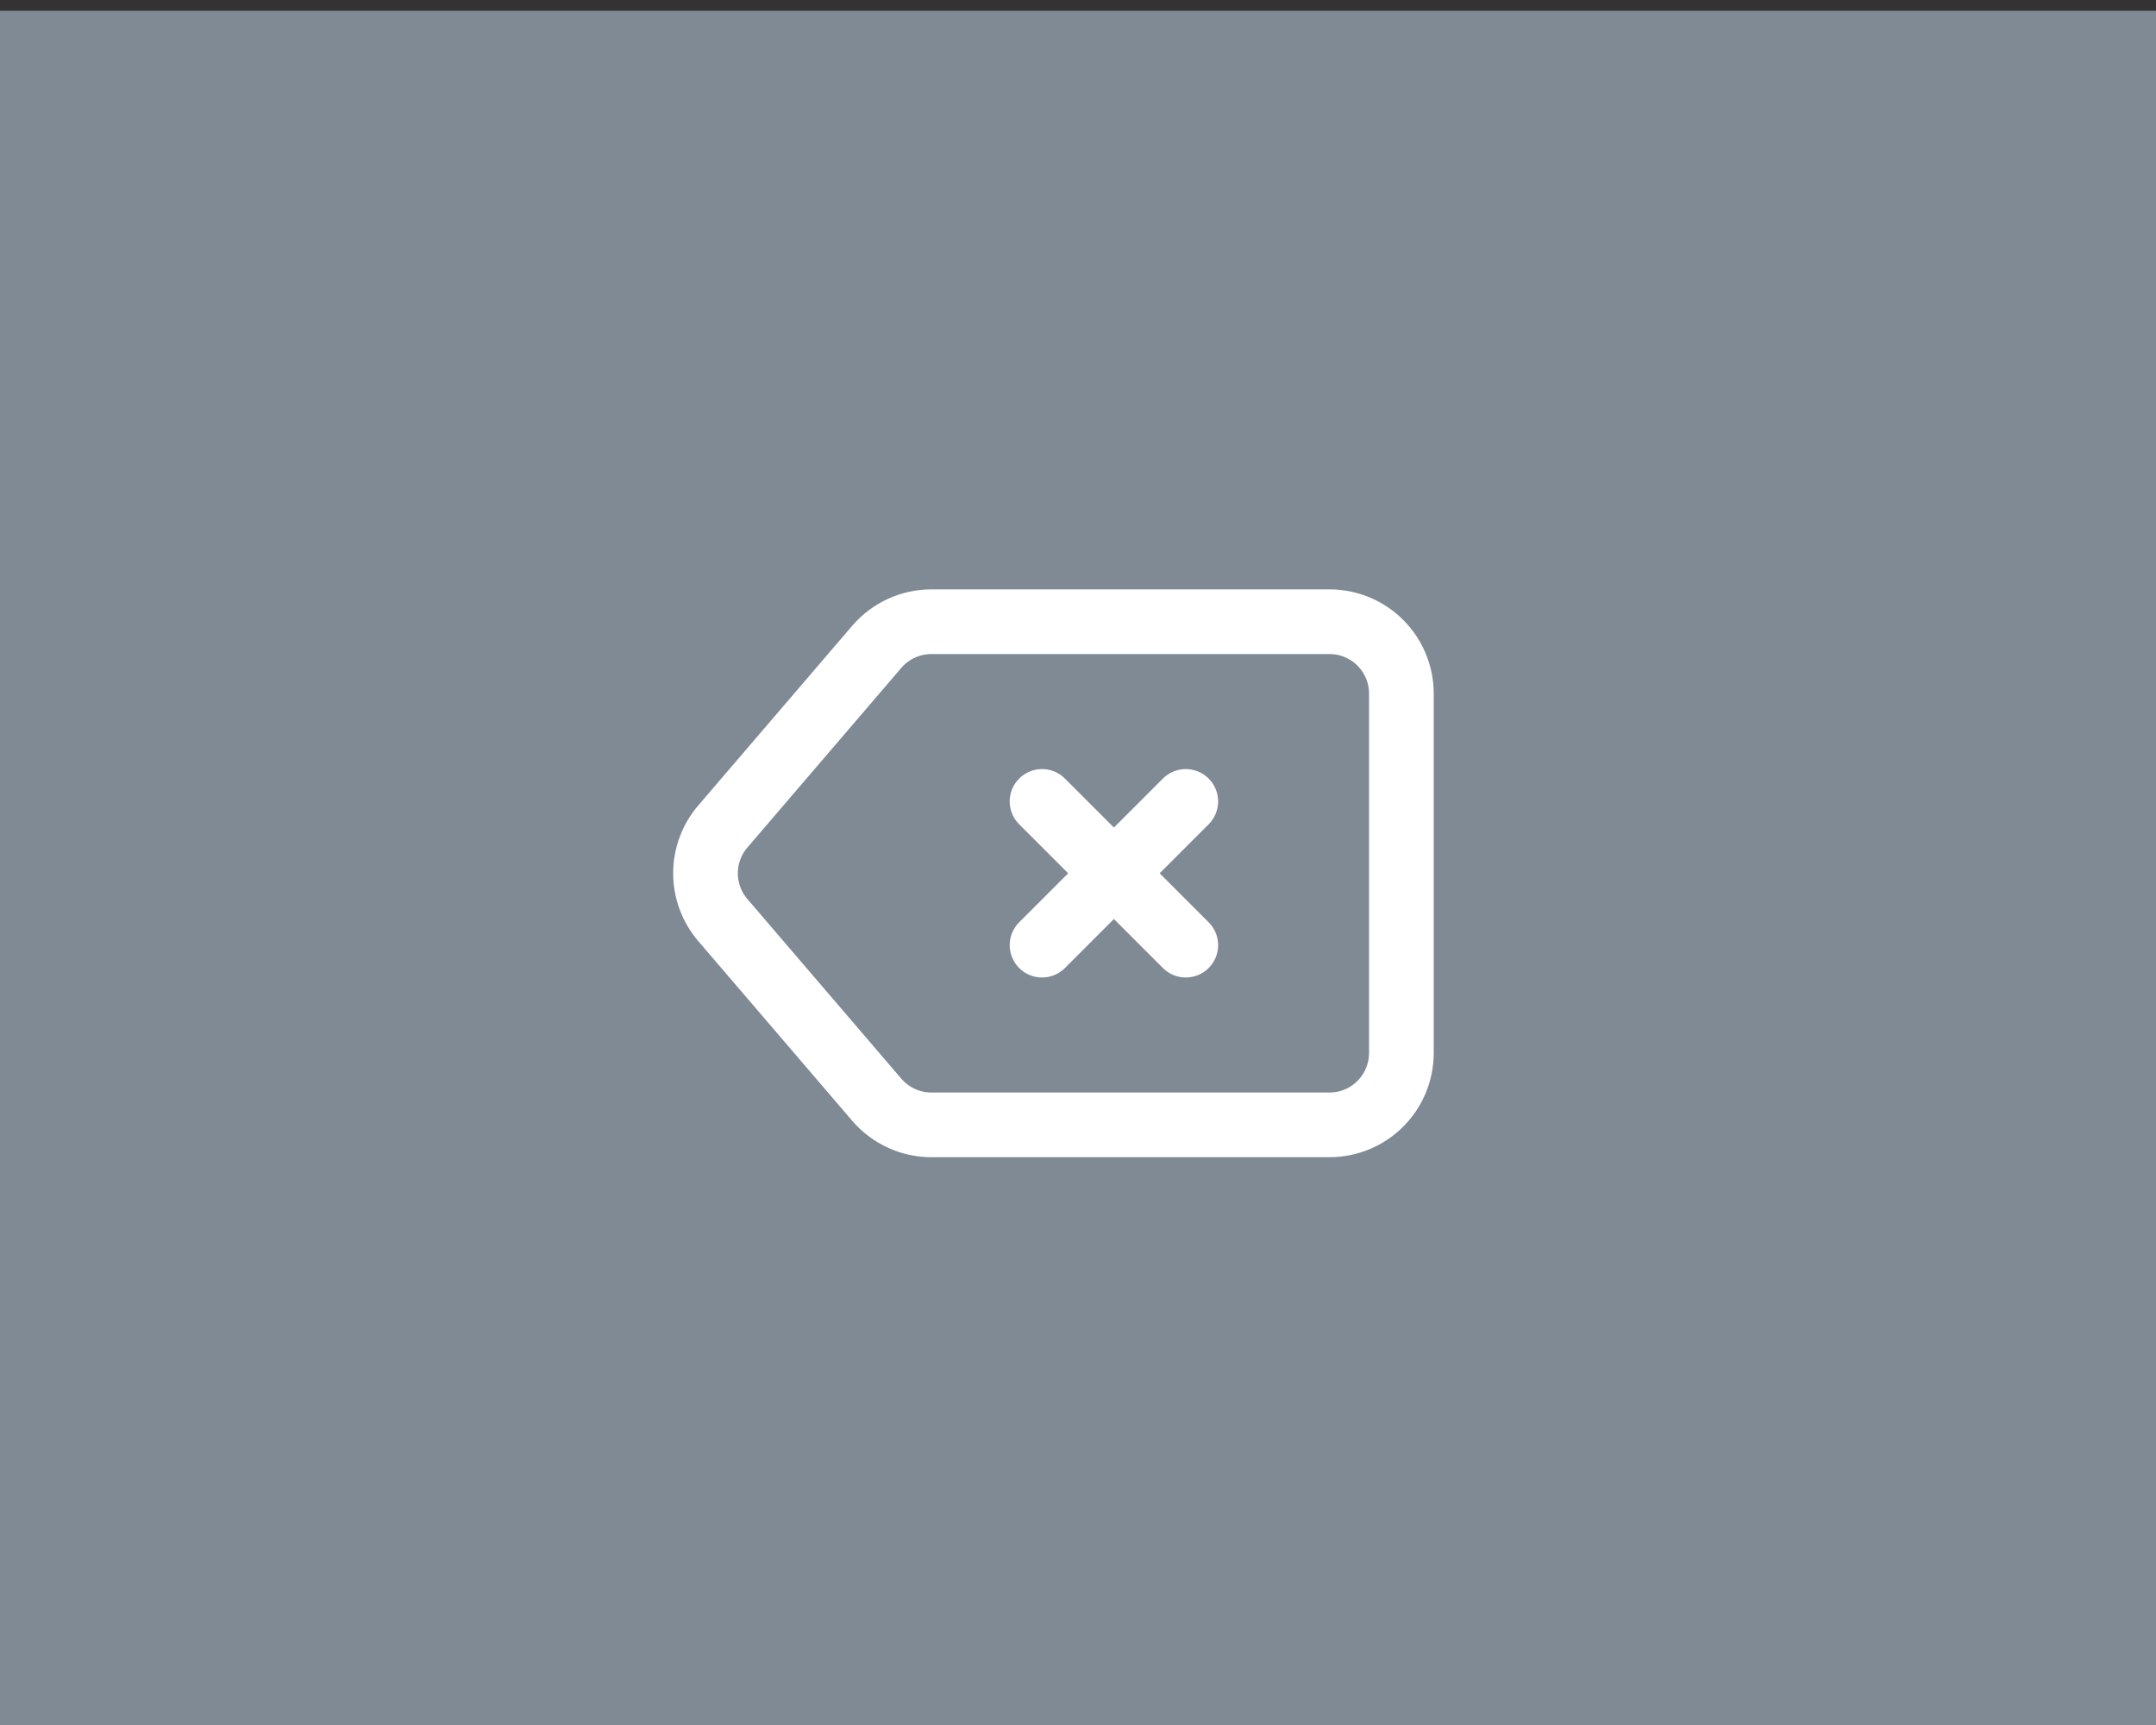<svg width="100%" height="100%" viewBox="0 0 100 80" fill="none" xmlns="http://www.w3.org/2000/svg">
<rect x="0" y="0" width="100" height="80" fill="#333333" stroke="none"/>
<rect y="0.5" width="100" height="80" fill="#7F8A94"/>
<path d="M54.999 37.167L48.332 43.833M48.332 37.167L54.999 43.833M43.199 28.833C42.718 28.833 42.243 28.937 41.806 29.138C41.369 29.339 40.98 29.632 40.667 29.997L33.526 38.33C33.008 38.934 32.723 39.704 32.723 40.5C32.723 41.296 33.008 42.066 33.526 42.67L40.667 51.003C40.98 51.368 41.369 51.661 41.806 51.862C42.243 52.063 42.718 52.167 43.199 52.167H61.666C62.55 52.167 63.398 51.816 64.023 51.19C64.648 50.565 64.999 49.717 64.999 48.833V32.167C64.999 31.283 64.648 30.435 64.023 29.81C63.398 29.185 62.55 28.833 61.666 28.833H43.199Z" stroke="white" stroke-width="3" stroke-linecap="round" stroke-linejoin="round"/>
</svg>
